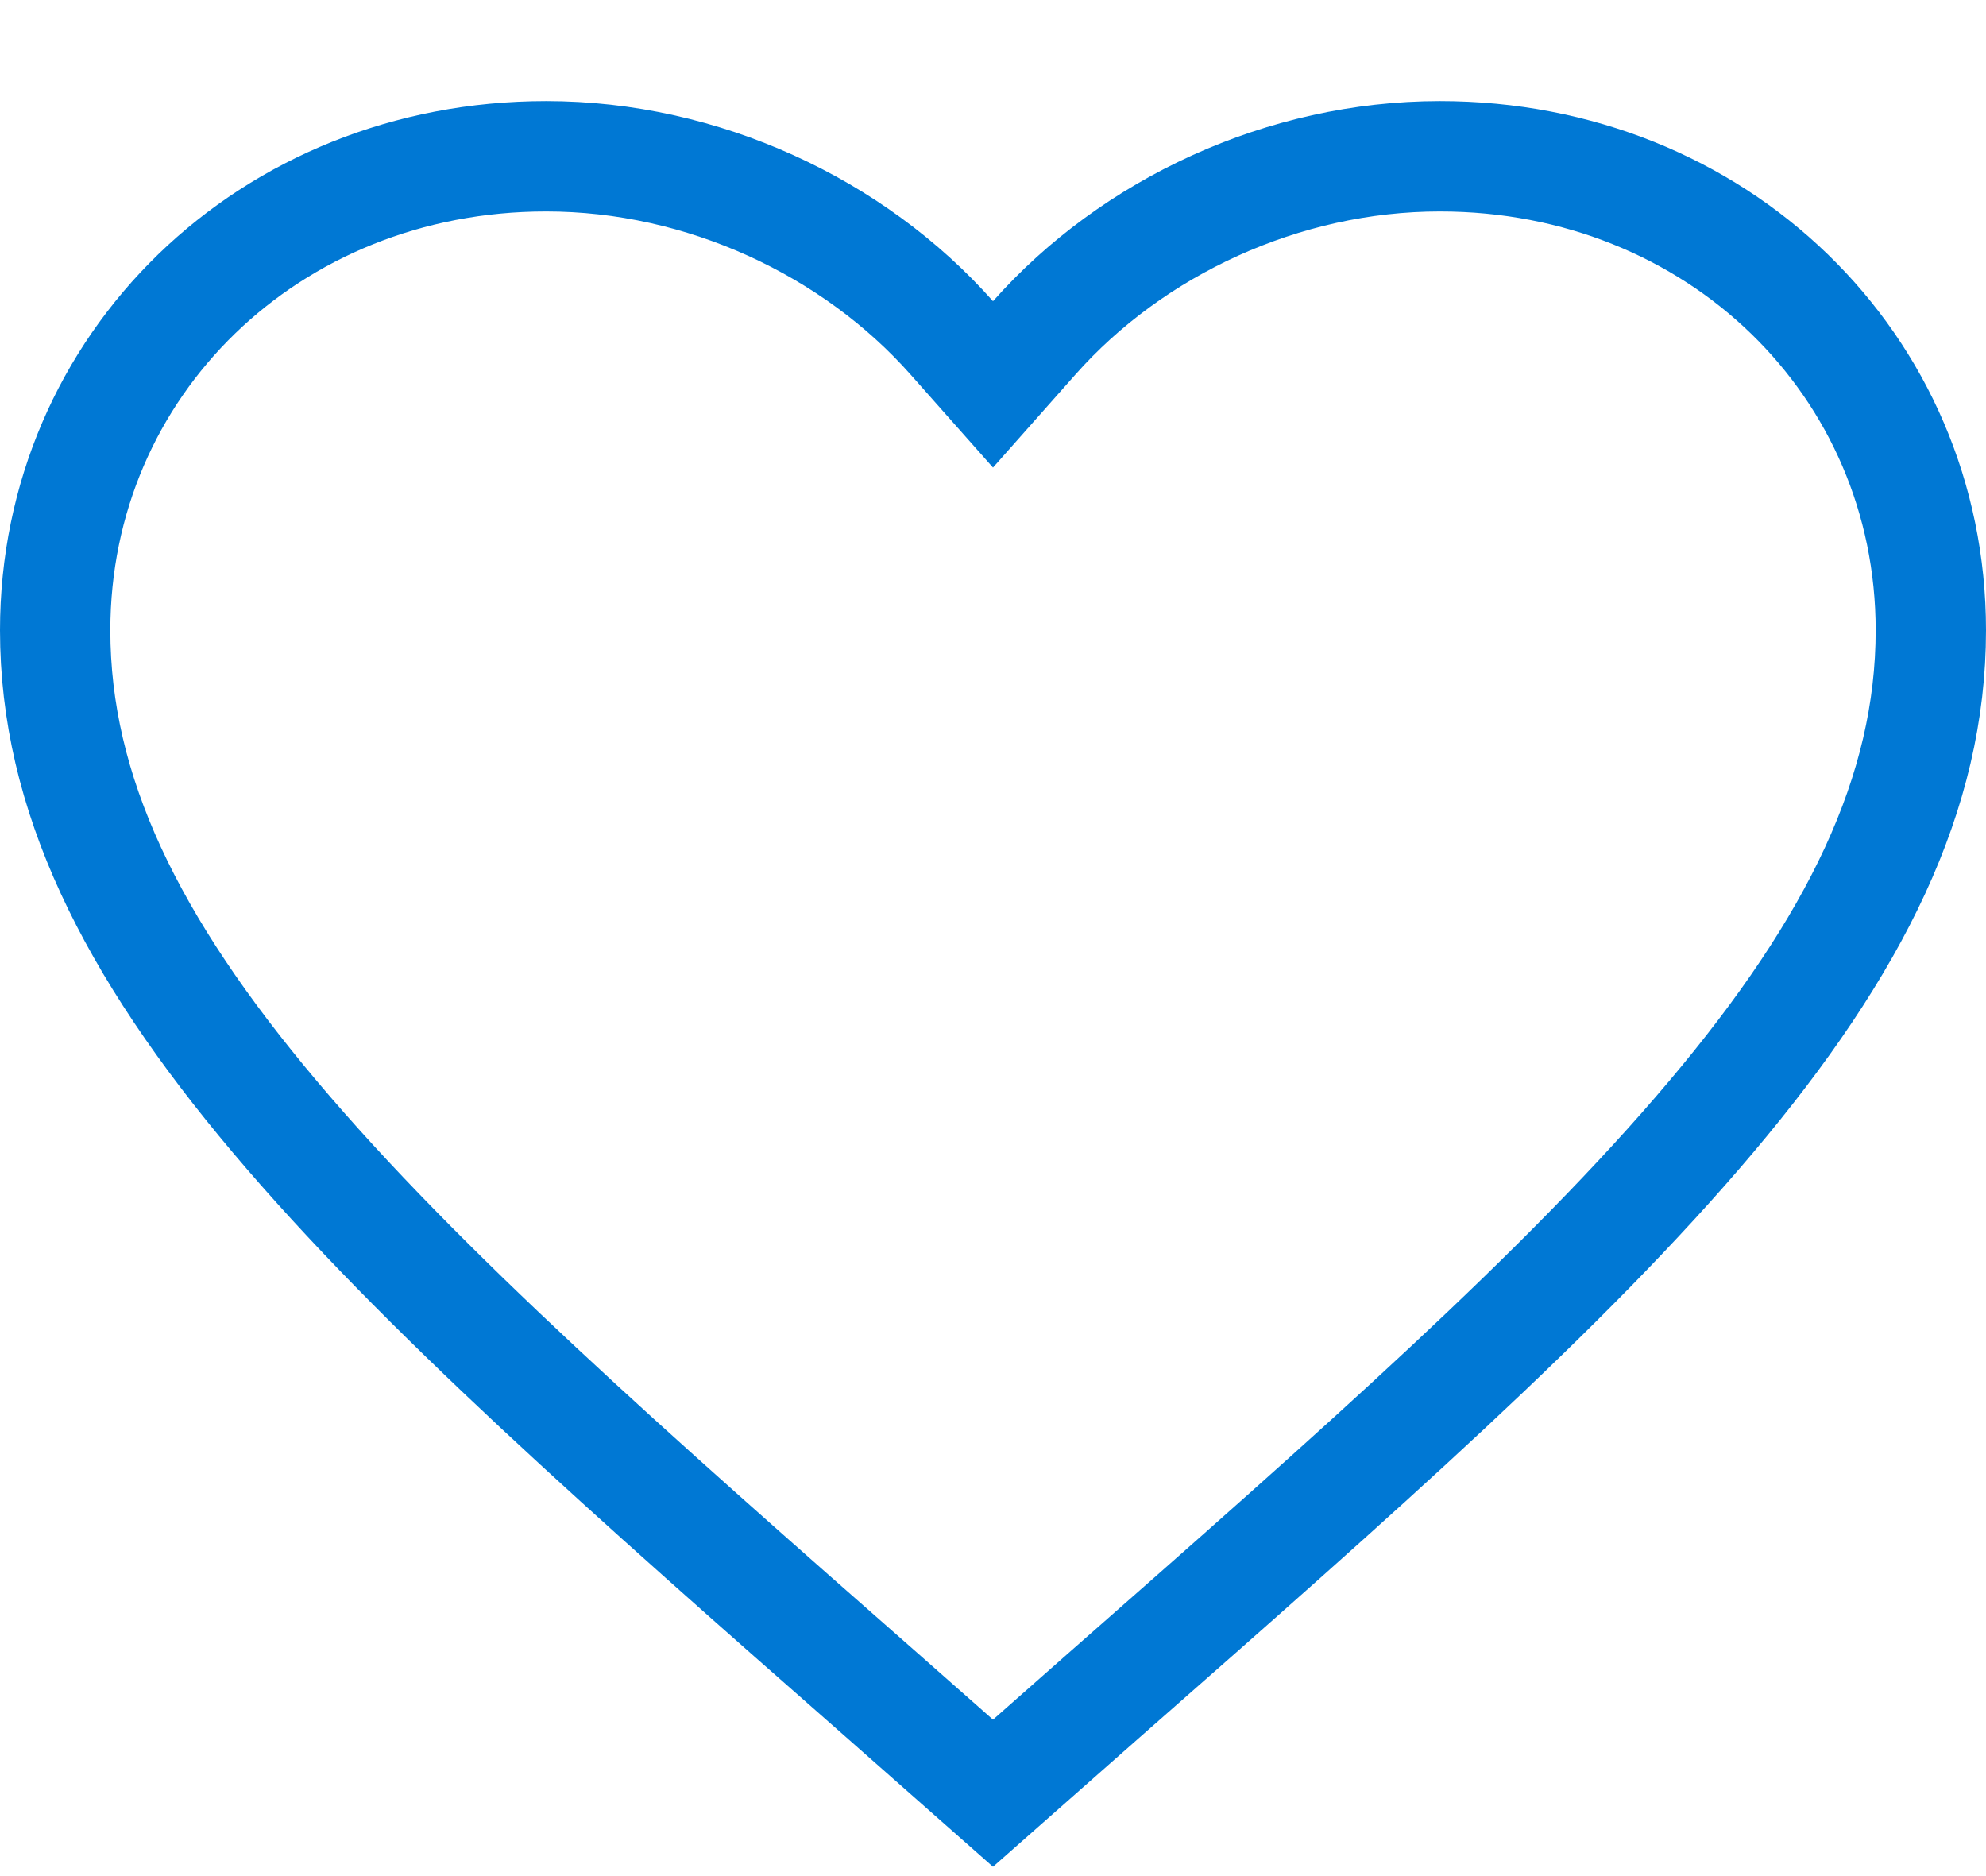 <svg width="18" height="17" viewBox="0 0 18 17" fill="none" xmlns="http://www.w3.org/2000/svg">
<path d="M8.026 15.39L8.025 15.389C5.697 13.344 3.806 11.68 2.492 10.121C1.182 8.569 0.5 7.185 0.5 5.711C0.5 3.309 2.438 1.416 4.95 1.416C6.371 1.416 7.738 2.059 8.626 3.061L9 3.483L9.374 3.061C10.262 2.059 11.629 1.416 13.05 1.416C15.562 1.416 17.5 3.309 17.5 5.711C17.5 7.185 16.818 8.569 15.508 10.121C14.194 11.68 12.303 13.344 9.975 15.389L9.974 15.39L9 16.249L8.026 15.39Z" stroke="#0078D4"/>
</svg>
